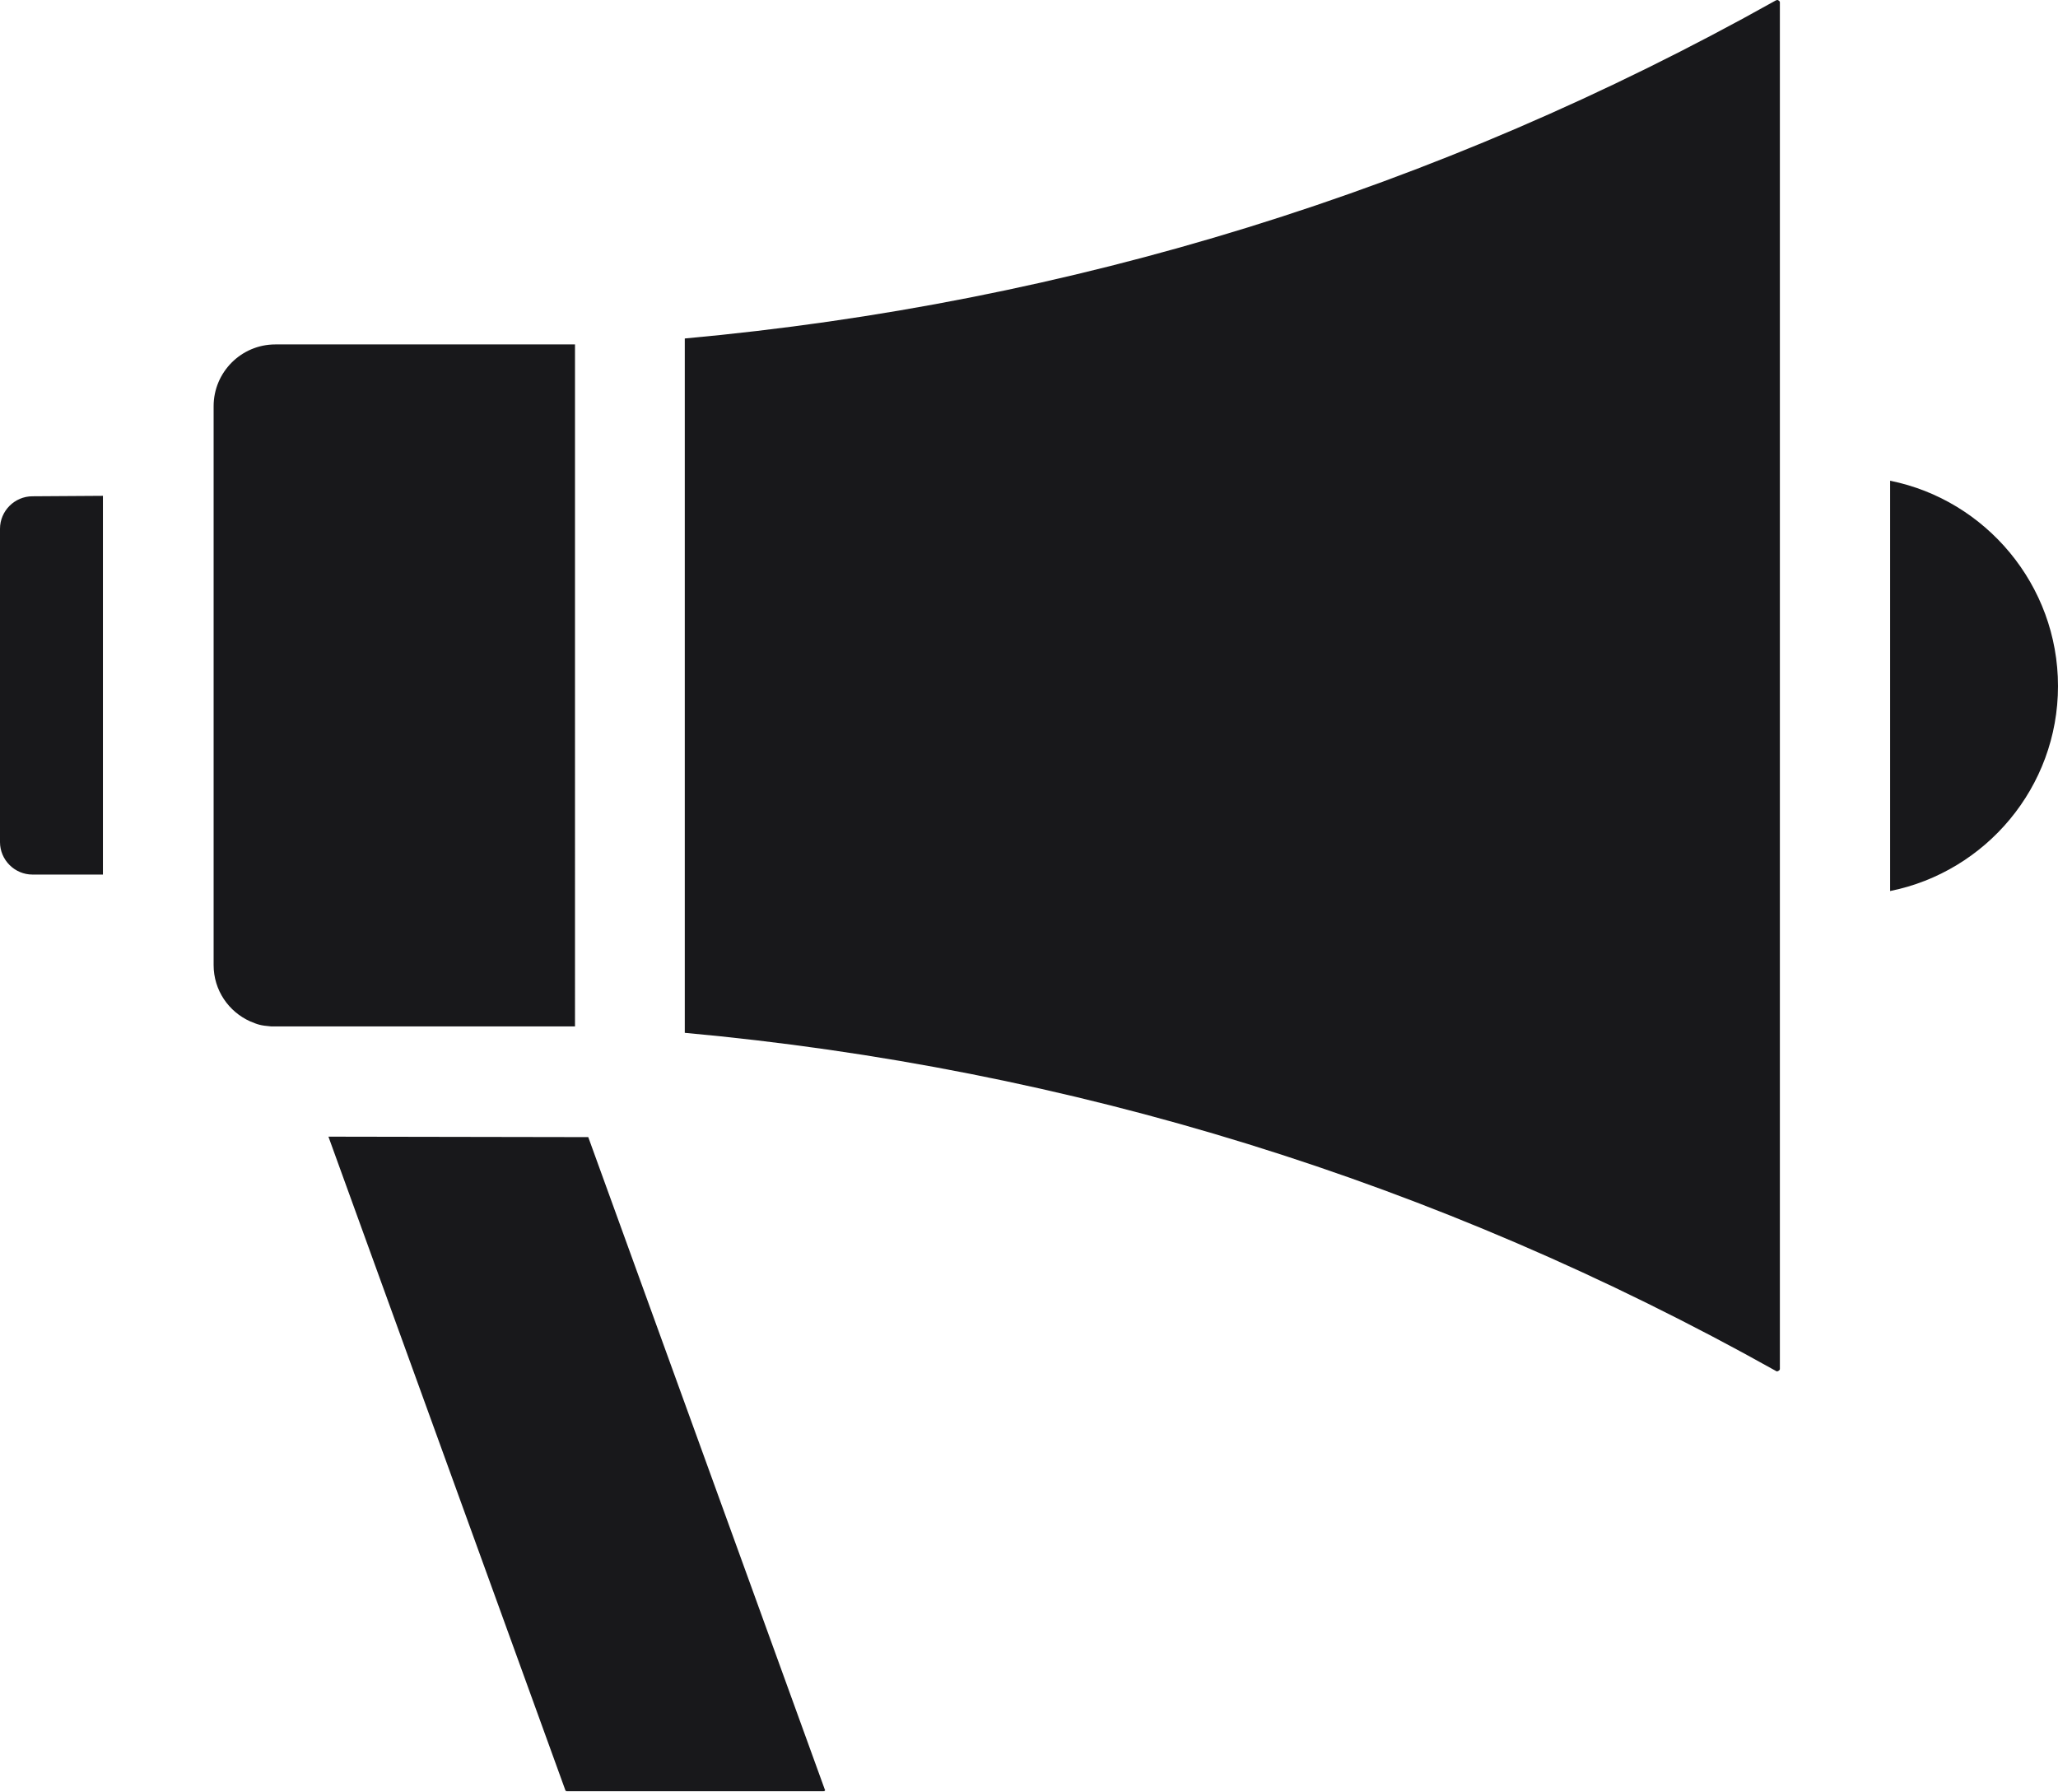 <?xml version="1.0" encoding="utf-8"?>
<!-- Generator: Adobe Illustrator 26.0.3, SVG Export Plug-In . SVG Version: 6.00 Build 0)  -->
<svg version="1.1" id="Layer_1" xmlns="http://www.w3.org/2000/svg" xmlns:xlink="http://www.w3.org/1999/xlink" x="0px" y="0px"
	 viewBox="0 0 449.9 391.7" style="enable-background:new 0 0 449.9 391.7;" xml:space="preserve">
<style type="text/css">
	.st0{fill:#18181b;}
</style>
<path class="st0" d="M388.5,0c-0.1,0-0.2,0.1-0.3,0.1C314.3,41.5,234.1,66.3,149.7,74v151.8c84.3,7.7,164.5,32.5,238.5,73.9
	c0.1,0.1,0.3,0.2,0.6,0c0.3-0.2,0.3-0.3,0.3-0.5V0.6c0-0.2,0-0.3-0.3-0.5C388.7,0,388.6,0,388.5,0L388.5,0z M60.2,75.3
	c-7.5,0-13.5,6.1-13.5,13.5V211c0,5.5,3.3,10.2,8,12.3c1.7,0.7,2.2,0.9,4.6,1.1c0.3,0,66.4,0,66.4,0V75.3L60.2,75.3z M413.2,105.1
	v89.7c20.9-4.2,36.7-22.7,36.7-44.8S434.1,109.3,413.2,105.1L413.2,105.1z M7.1,108.5c-3.9,0-7.1,3.2-7.1,7.1v68.5
	c0,3.9,3.2,7.1,7.1,7.1h15.4v-82.8L7.1,108.5L7.1,108.5z M71.8,248.5l51.8,142.9c0,0.1,0.2,0.2,0.3,0.2H180c0.1,0,0.2,0,0.3-0.1
	c0.1-0.1,0.1-0.2,0-0.3l-51.7-142.6L71.8,248.5L71.8,248.5z"/>
</svg>
